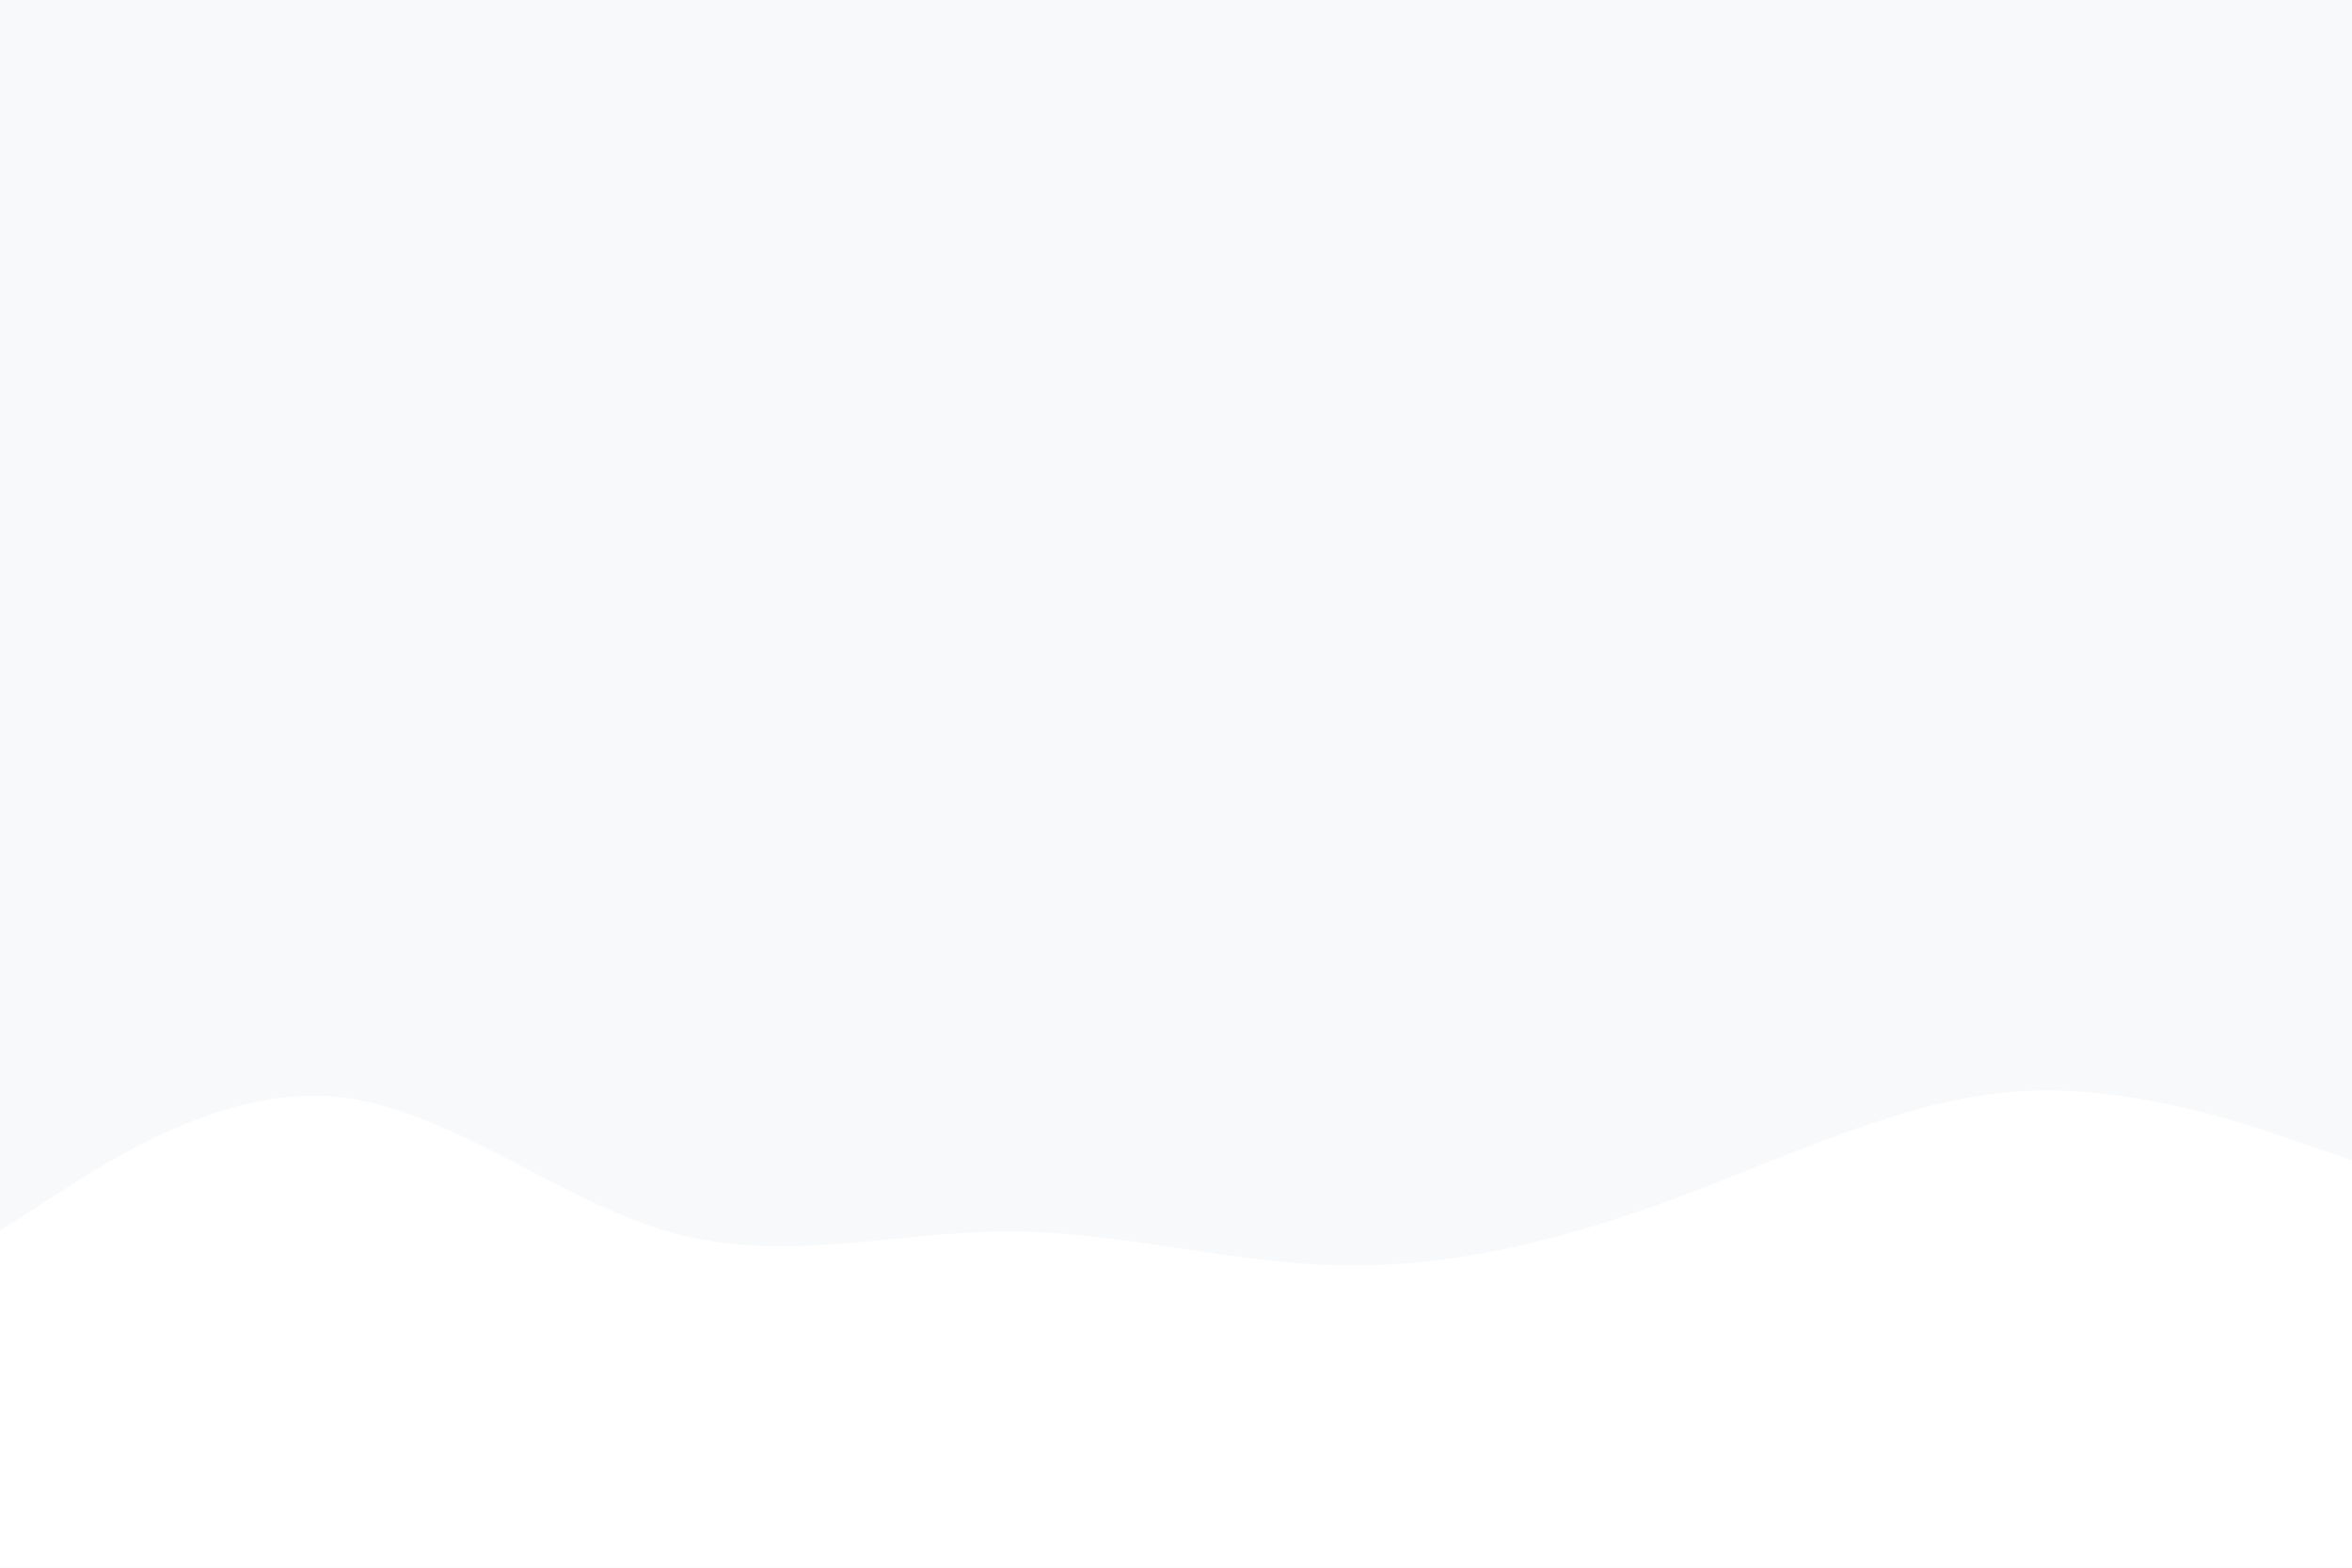 <svg id="visual" viewBox="0 0 900 600" width="900" height="600" xmlns="http://www.w3.org/2000/svg" xmlns:xlink="http://www.w3.org/1999/xlink" version="1.1"><rect x="0" y="0" width="900" height="600" fill="#f8f9fa"></rect><path d="M0 471L21.5 457.2C43 443.3 86 415.7 128.8 419.8C171.7 424 214.3 460 257.2 471.8C300 483.7 343 471.3 385.8 471.3C428.7 471.3 471.3 483.7 514.2 484.3C557 485 600 474 642.8 458C685.7 442 728.3 421 771.2 417.8C814 414.7 857 429.3 878.5 436.7L900 444L900 601L878.5 601C857 601 814 601 771.2 601C728.3 601 685.7 601 642.8 601C600 601 557 601 514.2 601C471.3 601 428.7 601 385.8 601C343 601 300 601 257.2 601C214.3 601 171.7 601 128.8 601C86 601 43 601 21.5 601L0 601Z" fill="#ffffff" stroke-linecap="round" stroke-linejoin="miter"></path></svg>
